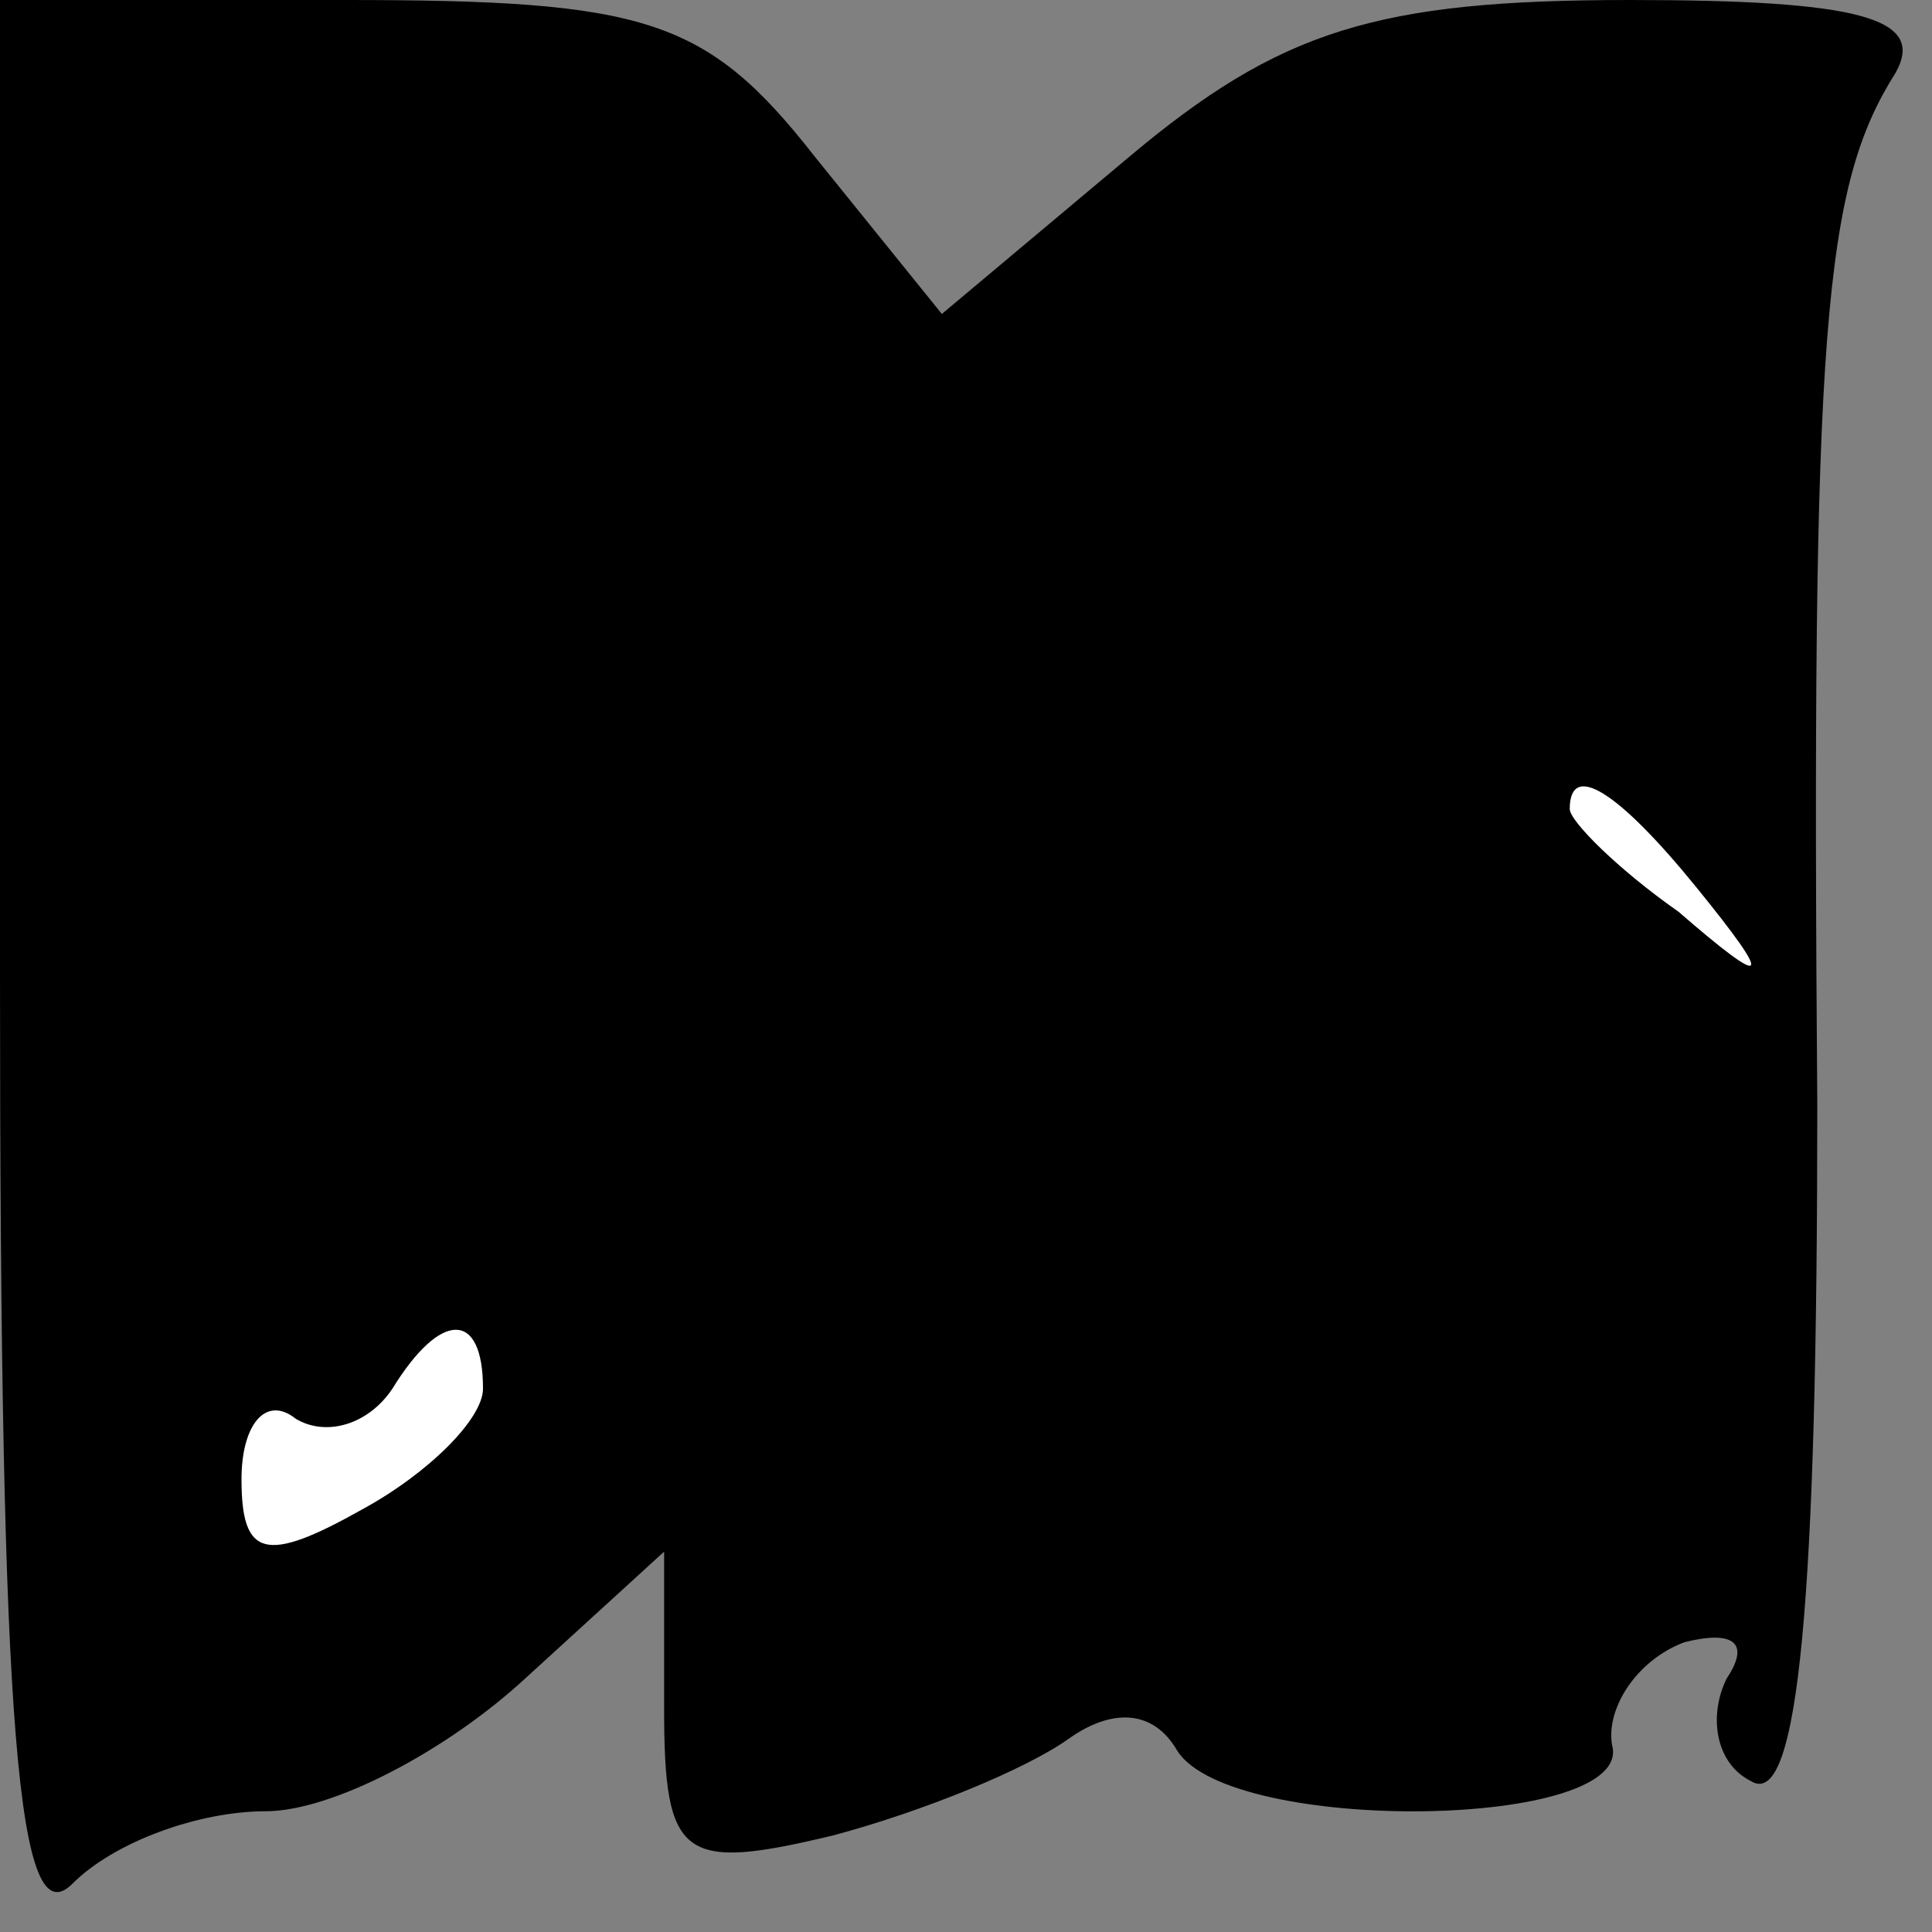 <?xml version="1.0" standalone="no"?>
<!DOCTYPE svg PUBLIC "-//W3C//DTD SVG 20010904//EN"
 "http://www.w3.org/TR/2001/REC-SVG-20010904/DTD/svg10.dtd">
<svg version="1.0" xmlns="http://www.w3.org/2000/svg"
 width="32pt" height="32pt" viewBox="0 0 32 32"
 preserveAspectRatio="xMidYMid meet">
<rect x="0" y="0" width="32" height="32" fill="#808080" stroke="none"/>
<g transform="translate(0,32) scale(0.1,-0.1)"
fill="#000000" stroke="none">
<path fill="#000000" stroke="none" d="M0 158 c0 -126 3 -159 12 -150 7 7 21
12 32 12 11 0 30 10 43 22 l23 21 0 -26 c0 -25 3 -27 28 -21 15 4 32 11 39 16
7 5 14 5 18 -2 9 -14 76 -13 72 1 -1 6 4 14 12 17 8 2 11 0 7 -6 -3 -6 -2 -14
4 -17 8 -5 11 31 11 112 -1 129 1 152 13 171 5 9 -6 12 -44 12 -42 0 -58 -5
-83 -26 l-31 -26 -21 26 c-18 23 -28 26 -78 26 l-57 0 0 -162z"/>
<path fill="#ffffff" stroke="none" d="M281 173 c13 -16 12 -17 -3 -4 -10 7
-18 15 -18 17 0 8 8 3 21 -13z"/>
<path fill="#ffffff" stroke="none" d="M80 90 c0 -5 -9 -14 -20 -20 -16 -9
-20 -8 -20 5 0 9 4 14 9 10 5 -3 12 -1 16 5 8 13 15 13 15 0z"/>
</g>
</svg>
